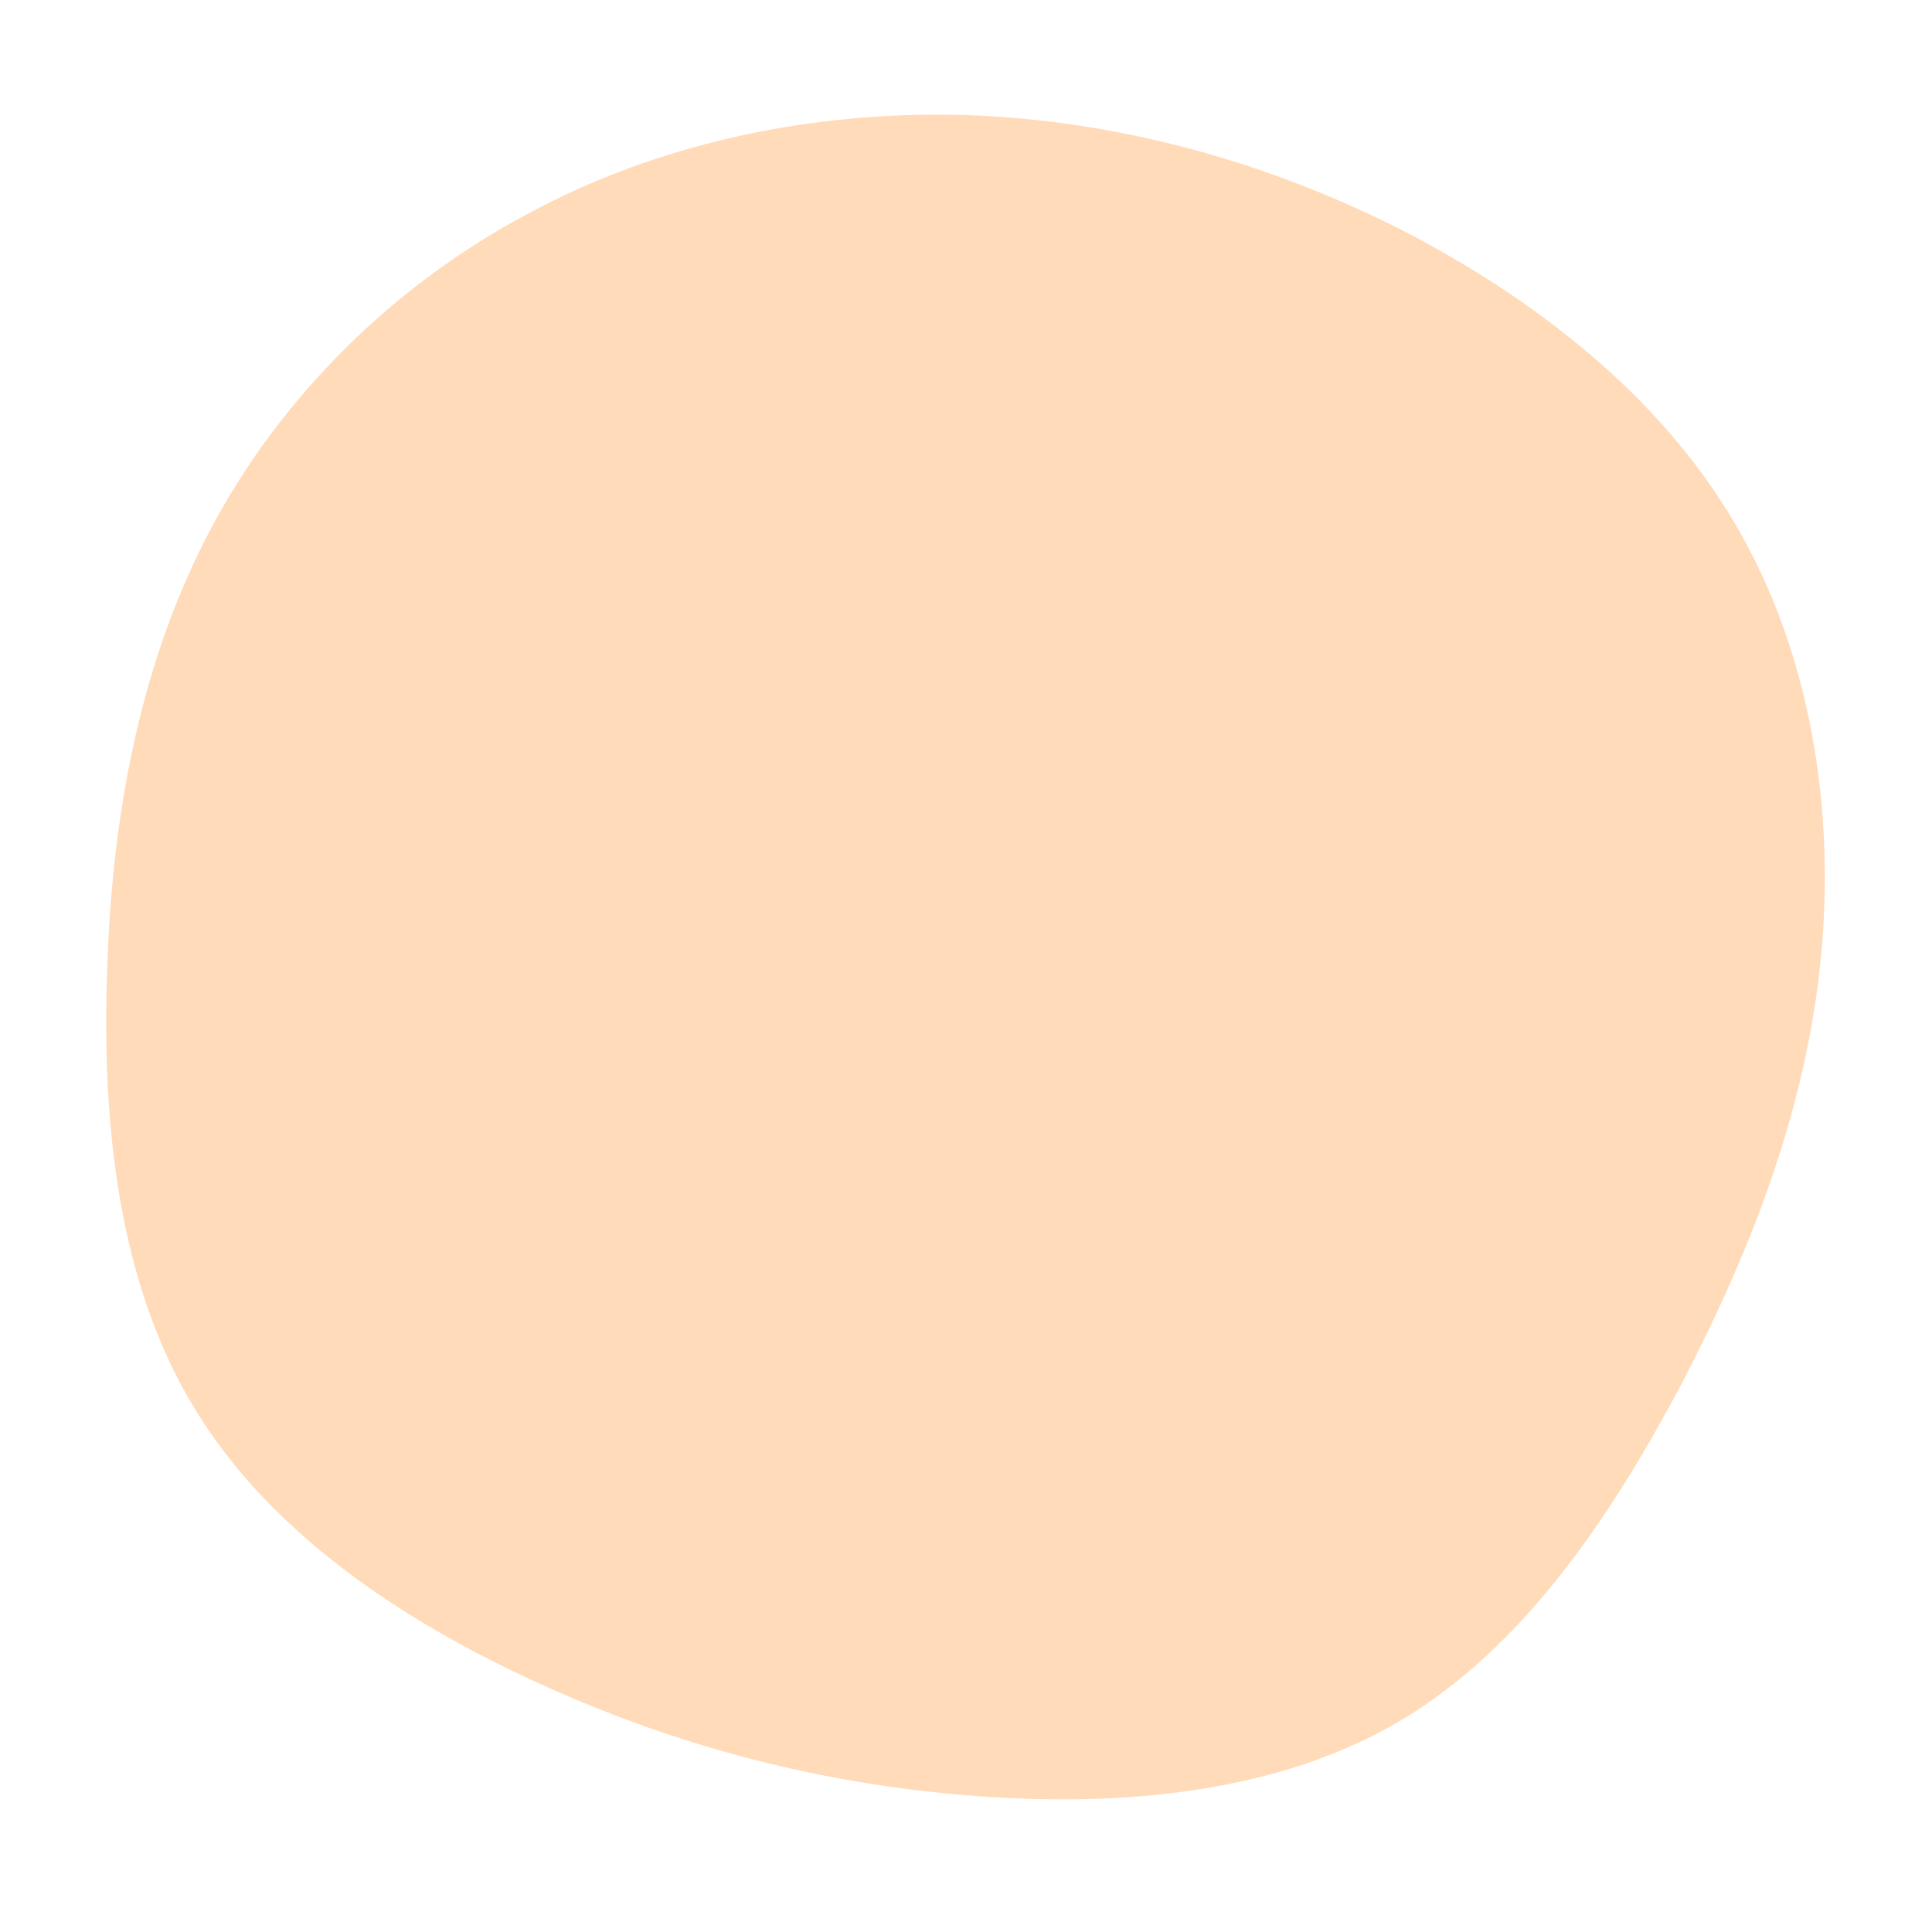 <svg
            viewBox="0 0 200 200"
            className="absolute w-full h-full"
            xmlns="http://www.w3.org/2000/svg"
          >
            <path
              fill="#FFDBB9"
              d="M44.7,-76.4C58.8,-69.2,71.8,-59.1,79.6,-45.8C87.4,-32.6,90,-16.3,88.5,-0.9C87,14.6,81.4,29.2,74.1,43.2C66.7,57.2,57.6,70.6,45,78.1C32.4,85.6,16.2,87.1,0.7,85.9C-14.8,84.7,-29.6,80.9,-43.9,74.4C-58.3,67.9,-72,58.7,-79.8,45.9C-87.7,33,-89.5,16.5,-88.9,0.3C-88.4,-15.9,-85.4,-31.7,-78.1,-45.4C-70.8,-59.1,-59.1,-70.6,-45.3,-77.9C-31.6,-85.3,-15.8,-88.5,-0.3,-88.1C15.3,-87.6,30.5,-83.5,44.7,-76.4Z"
              transform="translate(100 100)"
            ></path>
          </svg>